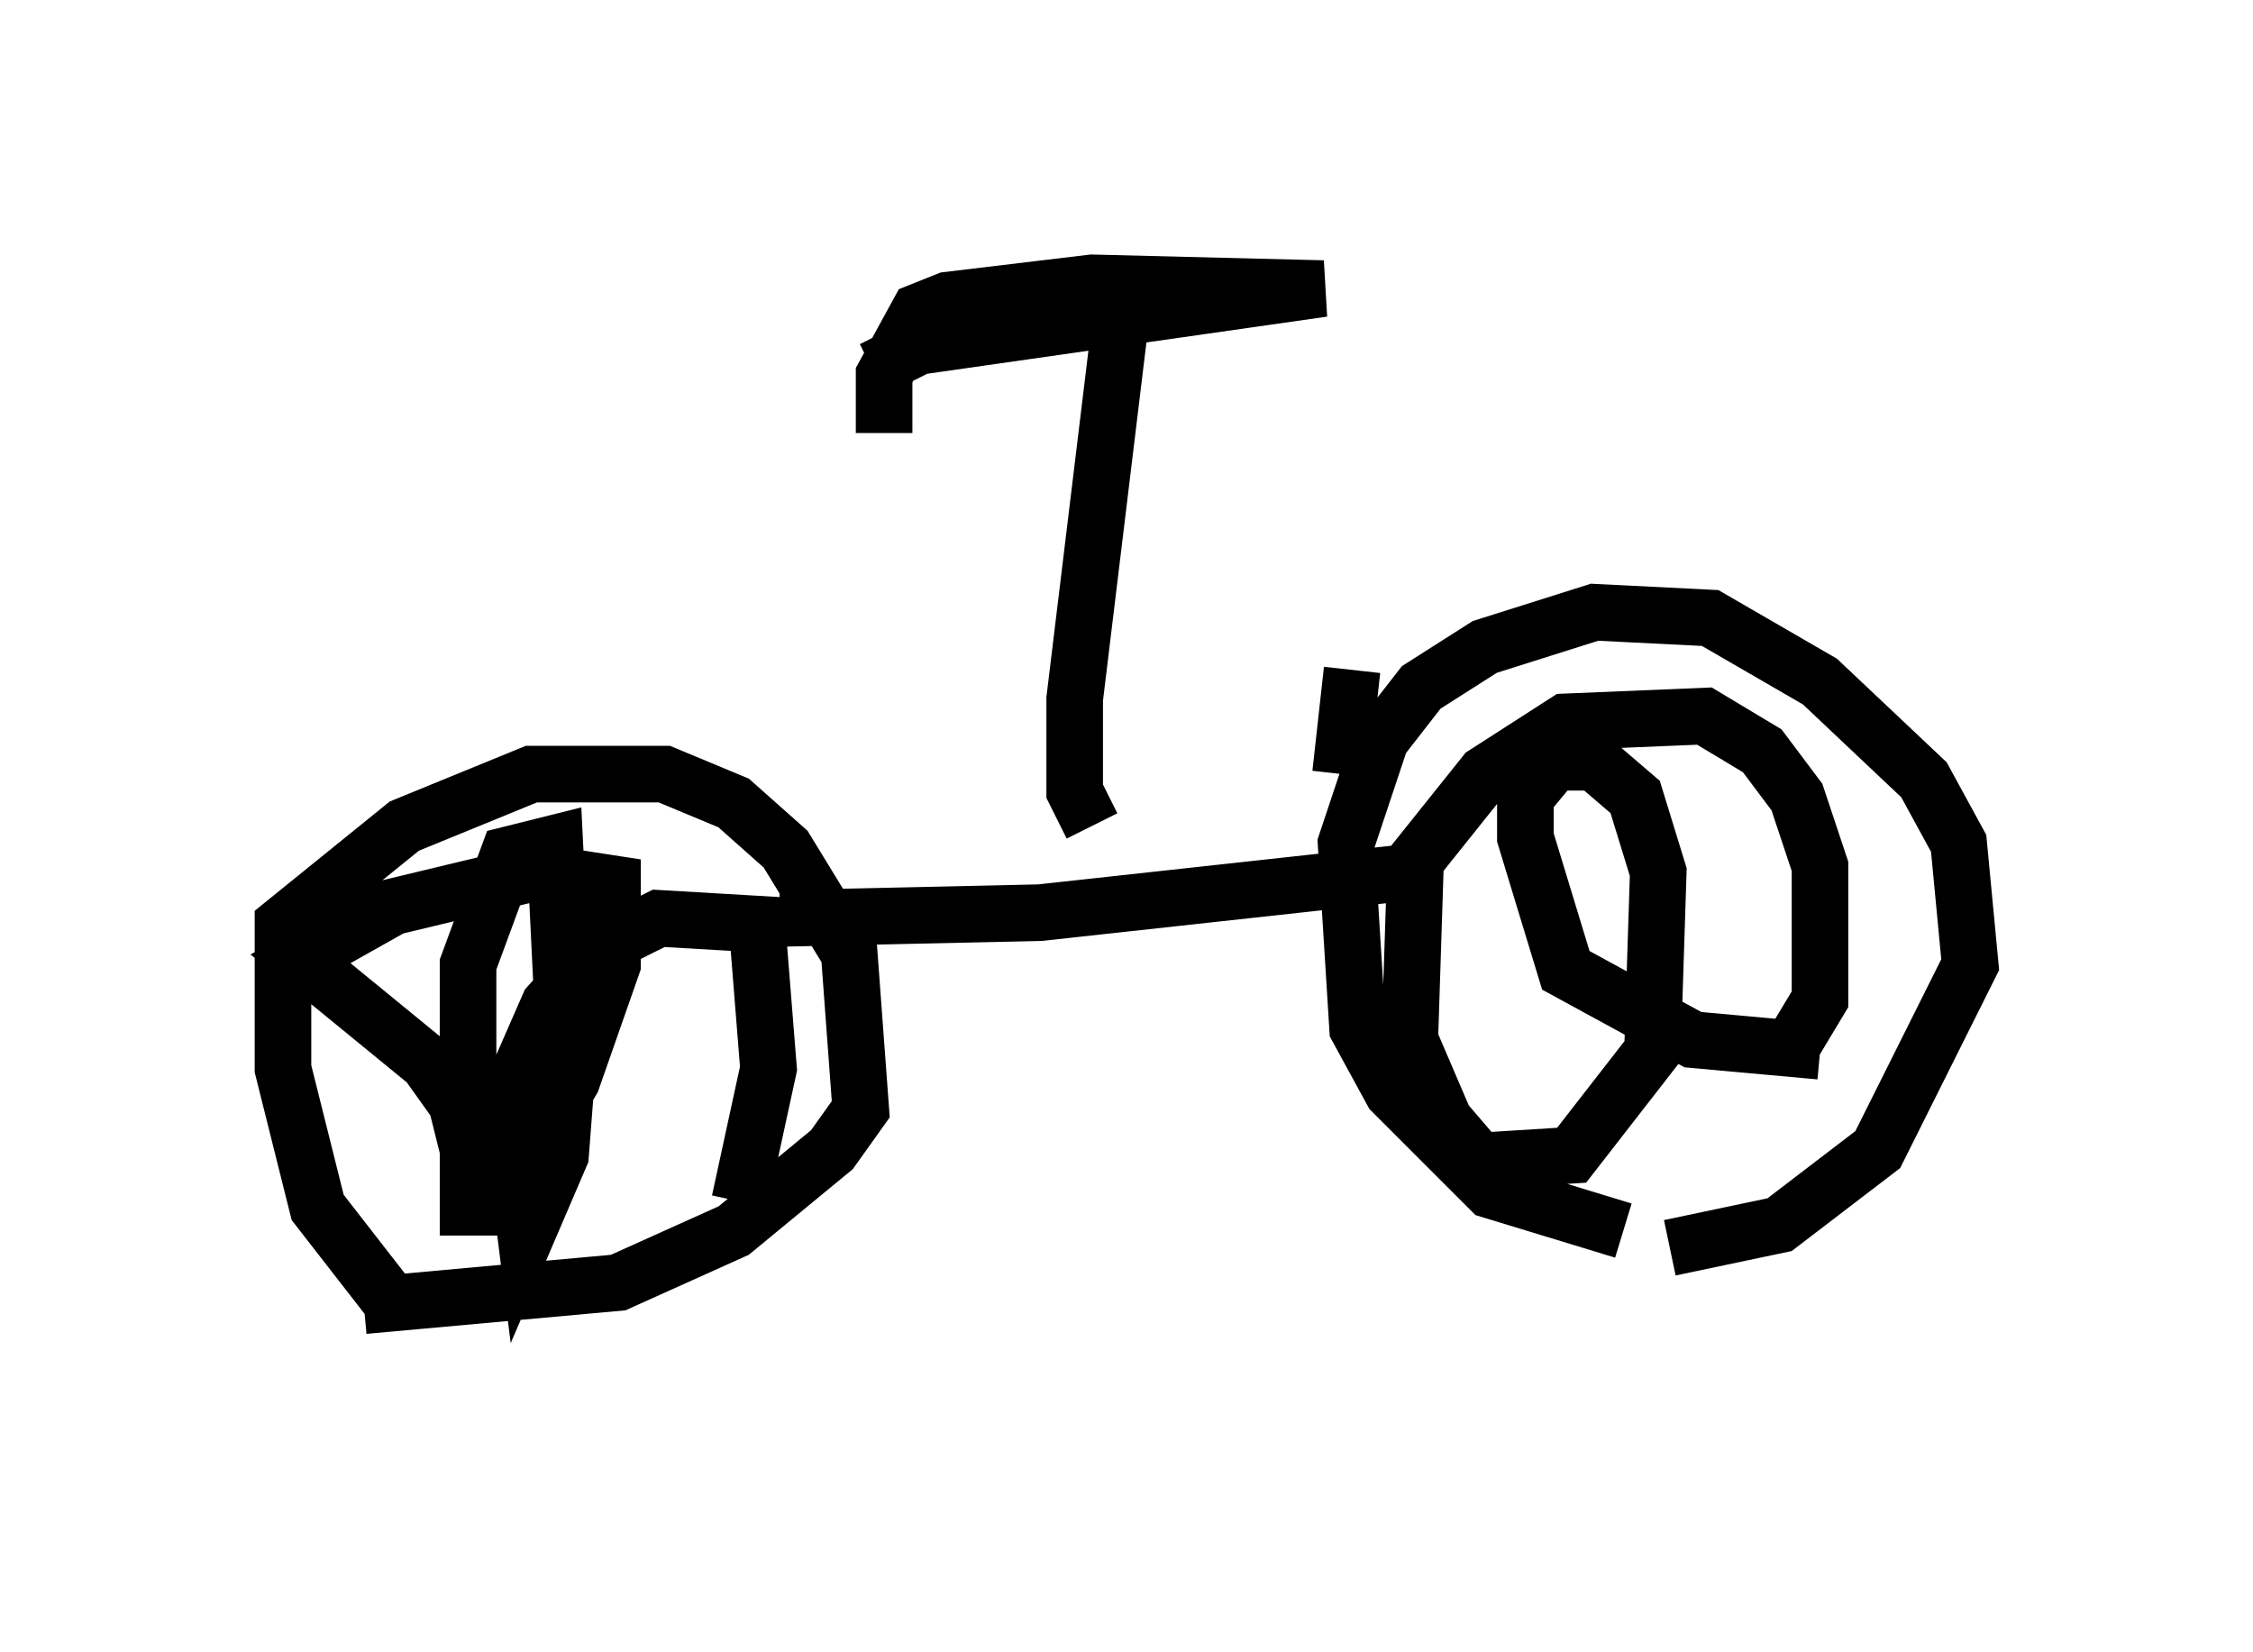 <?xml version="1.0" encoding="utf-8" ?>
<svg baseProfile="full" height="29.192" version="1.1" width="39.809" xmlns="http://www.w3.org/2000/svg" xmlns:ev="http://www.w3.org/2001/xml-events" xmlns:xlink="http://www.w3.org/1999/xlink"><defs /><rect fill="white" height="29.192" width="39.809" x="0" y="0" /><path d="M8.777, 24.192 m-1.735, -1.021 l-1.429, -1.838 -0.613, -2.45 l0.0, -2.552 2.144, -1.735 l2.246, -0.919 2.348, 0.0 l1.225, 0.51 0.919, 0.817 l1.123, 1.838 0.204, 2.756 l-0.51, 0.715 -1.735, 1.429 l-2.042, 0.919 -4.492, 0.408 m22.254, -1.327 l-2.348, -0.715 -1.735, -1.735 l-0.613, -1.123 -0.204, -3.267 l0.613, -1.838 0.715, -0.919 l1.123, -0.715 1.94, -0.613 l2.042, 0.102 1.94, 1.123 l1.838, 1.735 0.613, 1.123 l0.204, 2.144 -1.633, 3.267 l-1.735, 1.327 -1.94, 0.408 m-15.721, -5.819 l4.594, -0.102 6.533, -0.715 m-16.436, 5.717 l-0.408, -1.633 -0.51, -0.715 l-2.246, -1.838 1.633, -0.919 l2.552, -0.613 1.327, 0.204 l0.0, 1.429 -0.715, 2.042 l-1.327, 2.246 -0.51, 0.0 l0.0, -4.288 0.715, -1.94 l0.817, -0.204 0.204, 4.185 l-0.102, 1.327 -0.613, 1.429 l-0.306, -2.45 0.715, -1.633 l0.919, -1.021 1.021, -0.51 l1.735, 0.102 0.204, 2.552 l-0.51, 2.348 m19.09, -2.654 l-2.246, -0.204 -2.246, -1.225 l-0.715, -2.348 0.0, -0.715 l0.51, -0.613 0.715, 0.0 l0.715, 0.613 0.408, 1.327 l-0.102, 3.165 -1.429, 1.838 l-1.633, 0.102 -0.613, -0.715 l-0.613, -1.429 0.102, -3.165 l1.225, -1.531 1.429, -0.919 l2.45, -0.102 1.021, 0.613 l0.613, 0.817 0.408, 1.225 l0.0, 2.348 -0.613, 1.021 m-12.25, -4.083 l-0.306, -0.613 0.0, -1.633 l0.817, -6.738 m-4.39, 0.919 l0.817, -0.408 7.146, -1.021 l-4.083, -0.102 -2.552, 0.306 l-0.51, 0.204 -0.613, 1.123 l0.0, 1.021 m8.065, 6.023 l0.204, -1.838 " fill="none" stroke="black" stroke-width="1" /></svg>